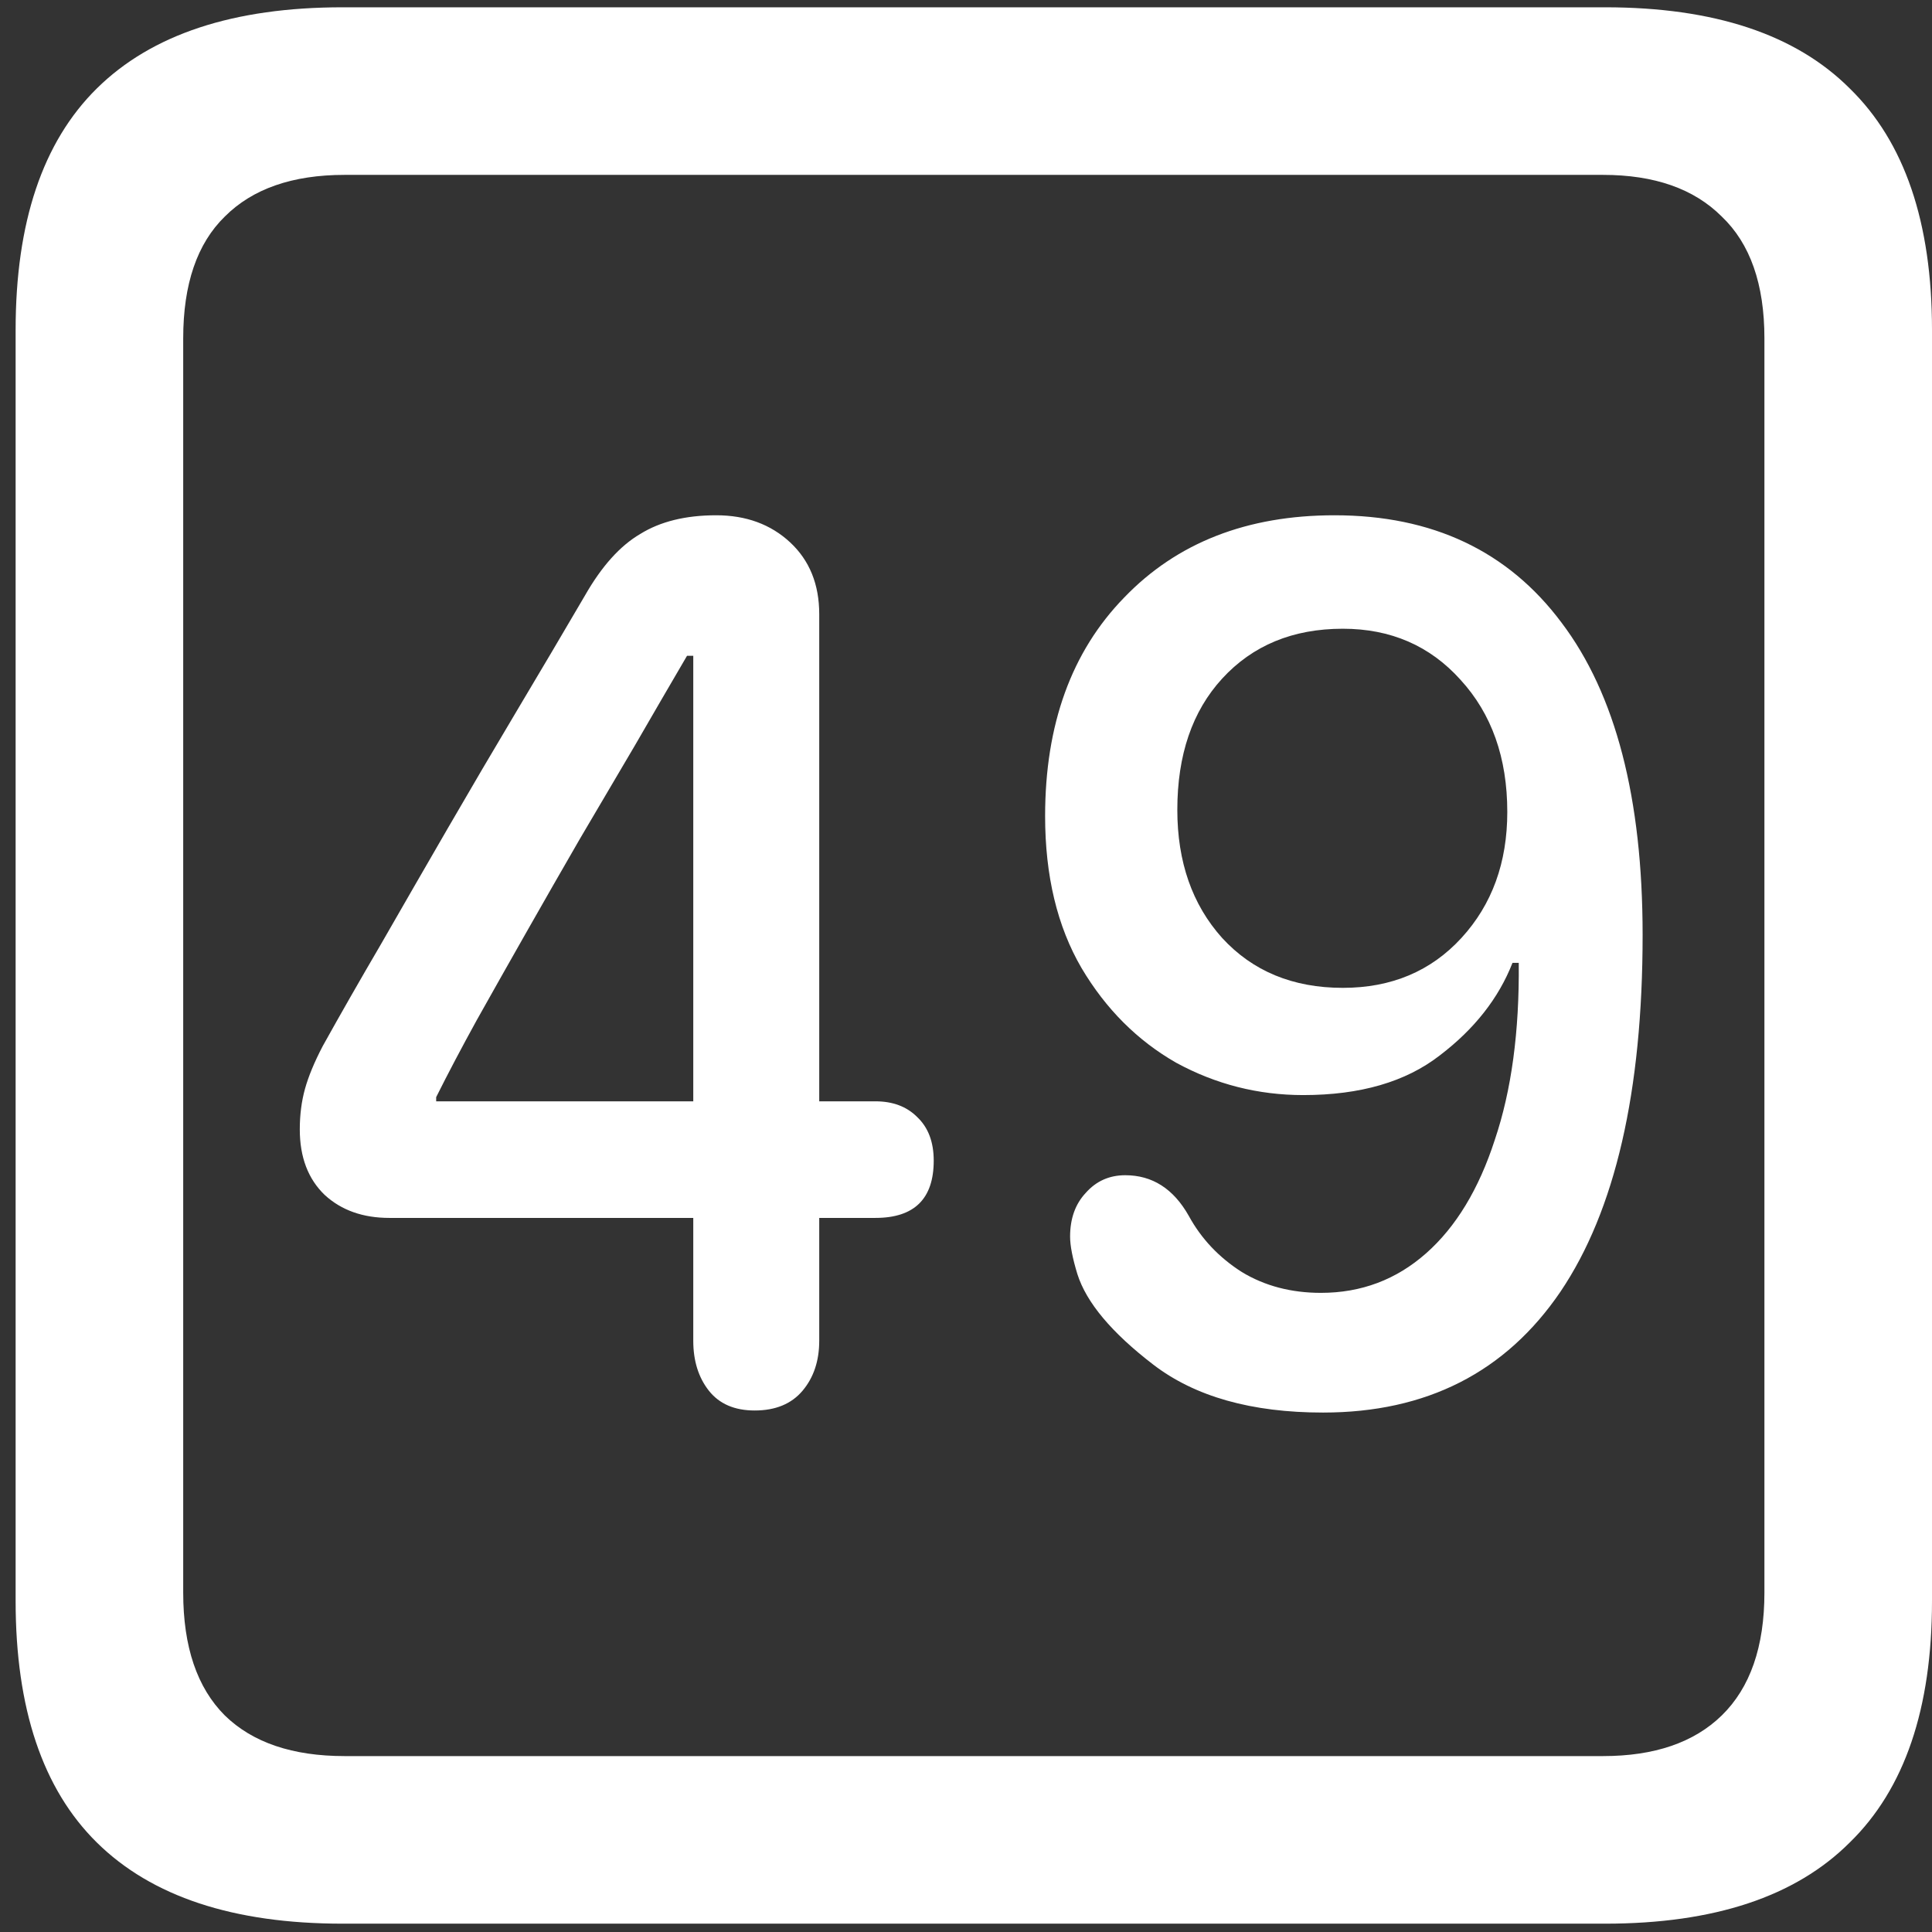 <svg width="116" height="116" viewBox="0 0 116 116" fill="none" xmlns="http://www.w3.org/2000/svg">
<rect x="0" y="0" width="116" height="116" fill="#333333" stroke="none"/>
<path d="M20.562 115.5H96.375C102.917 115.5 107.812 113.875 111.062 110.625C114.354 107.417 116 102.583 116 96.125V19.812C116 13.354 114.354 8.521 111.062 5.312C107.812 2.062 102.917 0.438 96.375 0.438H20.562C14.021 0.438 9.104 2.062 5.812 5.312C2.562 8.521 0.938 13.354 0.938 19.812V96.125C0.938 102.583 2.562 107.417 5.812 110.625C9.104 113.875 14.021 115.5 20.562 115.5ZM20.688 105.438C17.562 105.438 15.167 104.625 13.5 103C11.833 101.333 11 98.875 11 95.625V20.312C11 17.062 11.833 14.625 13.5 13C15.167 11.333 17.562 10.5 20.688 10.5H96.25C99.333 10.5 101.708 11.333 103.375 13C105.083 14.625 105.938 17.062 105.938 20.312V95.625C105.938 98.875 105.083 101.333 103.375 103C101.708 104.625 99.333 105.438 96.25 105.438H20.688ZM45.312 84.688C46.562 84.688 47.521 84.292 48.188 83.5C48.854 82.708 49.188 81.708 49.188 80.5V73.125H52.562C54.896 73.125 56.062 71.979 56.062 69.688C56.062 68.562 55.729 67.688 55.062 67.062C54.438 66.438 53.604 66.125 52.562 66.125H49.188V36.875C49.188 35.083 48.604 33.646 47.438 32.562C46.271 31.479 44.792 30.938 43 30.938C41.167 30.938 39.646 31.312 38.438 32.062C37.229 32.771 36.125 34 35.125 35.75C33.833 37.958 32.479 40.25 31.062 42.625C29.646 45 28.25 47.375 26.875 49.75C25.5 52.125 24.167 54.438 22.875 56.688C21.583 58.896 20.417 60.938 19.375 62.812C18.875 63.771 18.521 64.625 18.312 65.375C18.104 66.125 18 66.938 18 67.812C18 69.479 18.5 70.792 19.5 71.75C20.5 72.667 21.792 73.125 23.375 73.125H41.625V80.5C41.625 81.708 41.938 82.708 42.562 83.5C43.188 84.292 44.104 84.688 45.312 84.688ZM41.625 66.125H26.188V65.875C26.896 64.458 27.708 62.917 28.625 61.25C29.583 59.542 30.583 57.771 31.625 55.938C32.667 54.104 33.729 52.25 34.812 50.375C35.938 48.458 37.042 46.583 38.125 44.75C39.208 42.875 40.25 41.083 41.25 39.375H41.625V66.125ZM79.438 84.812C85.646 84.812 90.396 82.396 93.688 77.562C96.979 72.688 98.625 65.542 98.625 56.125C98.625 47.917 97 41.667 93.75 37.375C90.542 33.083 86 30.938 80.125 30.938C74.875 30.938 70.667 32.583 67.5 35.875C64.333 39.125 62.75 43.5 62.75 49C62.75 52.583 63.479 55.625 64.938 58.125C66.396 60.583 68.292 62.479 70.625 63.812C73 65.104 75.542 65.75 78.25 65.75C81.667 65.75 84.396 64.958 86.438 63.375C88.521 61.792 89.979 59.938 90.812 57.812H91.188C91.229 61.938 90.75 65.479 89.75 68.438C88.792 71.396 87.417 73.667 85.625 75.25C83.833 76.833 81.729 77.625 79.312 77.625C77.521 77.625 75.938 77.208 74.562 76.375C73.188 75.5 72.125 74.375 71.375 73C70.458 71.375 69.188 70.562 67.562 70.562C66.604 70.562 65.812 70.917 65.188 71.625C64.562 72.292 64.25 73.167 64.25 74.25C64.25 74.792 64.396 75.542 64.688 76.5C65.229 78.208 66.75 80.021 69.25 81.938C71.75 83.854 75.146 84.812 79.438 84.812ZM80.625 59.312C77.625 59.312 75.208 58.312 73.375 56.312C71.583 54.312 70.688 51.75 70.688 48.625C70.688 45.333 71.583 42.708 73.375 40.75C75.208 38.75 77.625 37.75 80.625 37.75C83.5 37.75 85.854 38.771 87.688 40.812C89.562 42.854 90.5 45.5 90.5 48.75C90.5 51.792 89.583 54.312 87.75 56.312C85.917 58.312 83.542 59.312 80.625 59.312Z" fill="white"/>
</svg>
